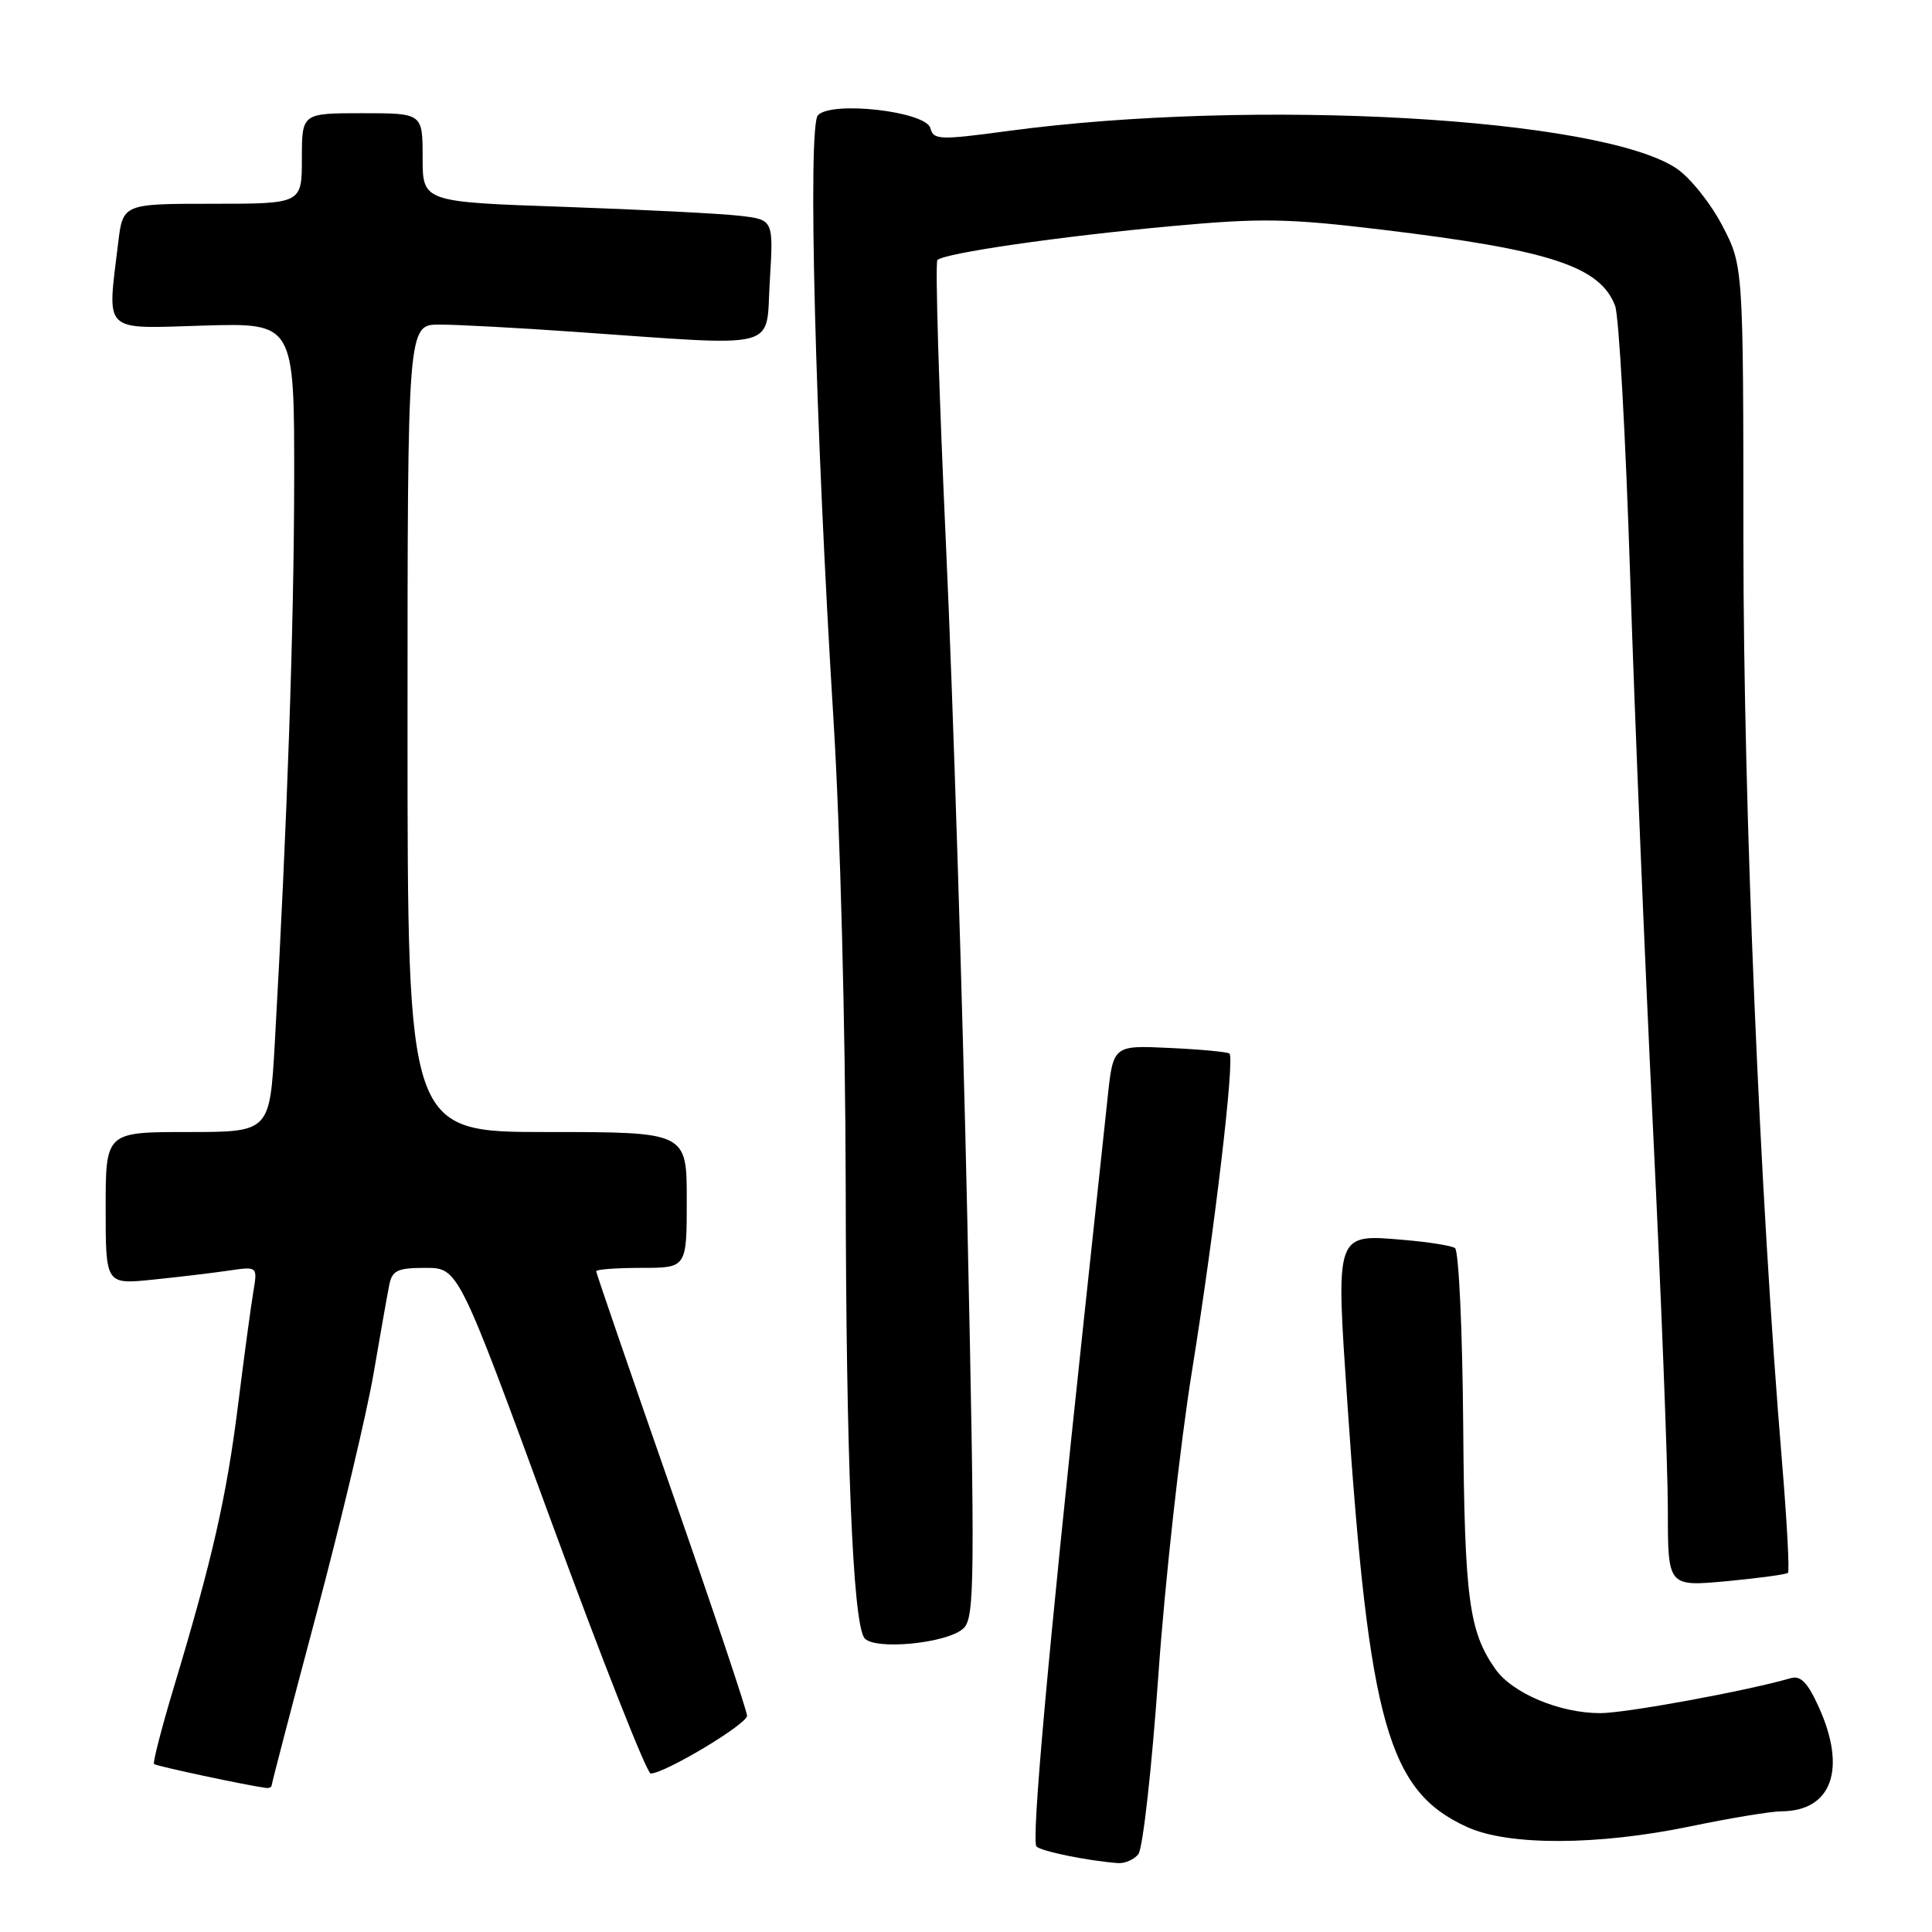 <?xml version="1.0" encoding="UTF-8" standalone="no"?>
<!DOCTYPE svg PUBLIC "-//W3C//DTD SVG 1.1//EN" "http://www.w3.org/Graphics/SVG/1.1/DTD/svg11.dtd" >
<svg xmlns="http://www.w3.org/2000/svg" xmlns:xlink="http://www.w3.org/1999/xlink" version="1.1" viewBox="0 0 256 256">
 <g >
 <path fill="currentColor"
d=" M 150.83 245.70 C 151.43 244.99 152.62 234.30 153.49 221.95 C 154.36 209.60 156.37 191.40 157.97 181.50 C 160.95 162.98 163.63 140.28 162.91 139.60 C 162.68 139.39 159.12 139.05 155.00 138.86 C 147.50 138.50 147.50 138.50 146.76 145.50 C 146.35 149.35 144.91 162.85 143.55 175.50 C 138.84 219.51 136.64 243.98 137.34 244.67 C 137.98 245.31 144.14 246.57 148.13 246.87 C 149.02 246.94 150.24 246.42 150.83 245.70 Z  M 224.00 242.00 C 229.22 240.91 234.64 240.02 236.03 240.01 C 242.73 239.98 244.73 234.41 240.99 226.18 C 239.52 222.93 238.59 221.98 237.27 222.37 C 231.39 224.07 215.42 227.00 212.04 227.00 C 206.66 227.00 200.38 224.36 198.13 221.14 C 194.63 216.14 194.06 211.82 193.88 188.72 C 193.78 176.13 193.29 165.68 192.79 165.37 C 192.28 165.05 189.31 164.58 186.18 164.31 C 176.84 163.51 176.99 163.09 178.54 186.00 C 181.42 228.45 183.93 237.34 194.42 242.10 C 199.90 244.59 211.72 244.55 224.00 242.00 Z  M 36.00 236.56 C 36.00 236.32 38.67 226.08 41.94 213.81 C 45.20 201.54 48.61 187.22 49.50 182.00 C 50.40 176.78 51.33 171.49 51.58 170.25 C 51.97 168.33 52.68 168.00 56.38 168.00 C 60.73 168.00 60.73 168.00 73.01 201.50 C 79.77 219.93 85.71 235.00 86.22 235.00 C 88.07 235.00 98.98 228.47 98.99 227.35 C 98.99 226.72 94.50 213.31 89.00 197.55 C 83.50 181.79 79.00 168.69 79.00 168.45 C 79.00 168.20 81.70 168.00 85.00 168.00 C 91.00 168.00 91.00 168.00 91.00 159.00 C 91.00 150.00 91.00 150.00 72.50 150.00 C 54.00 150.00 54.00 150.00 54.00 96.50 C 54.00 43.00 54.00 43.00 58.25 43.01 C 60.59 43.01 68.58 43.44 76.00 43.96 C 103.90 45.90 101.43 46.54 102.00 37.26 C 102.50 29.11 102.50 29.11 98.00 28.59 C 95.53 28.30 85.06 27.77 74.75 27.41 C 56.00 26.76 56.00 26.76 56.00 20.88 C 56.00 15.00 56.00 15.00 48.00 15.00 C 40.00 15.00 40.00 15.00 40.00 21.00 C 40.00 27.00 40.00 27.00 28.14 27.00 C 16.28 27.00 16.28 27.00 15.65 32.25 C 14.20 44.29 13.43 43.55 27.00 43.14 C 39.00 42.79 39.00 42.79 38.98 63.64 C 38.96 82.87 38.06 108.99 36.41 138.25 C 35.74 150.00 35.74 150.00 24.87 150.00 C 14.00 150.00 14.00 150.00 14.00 160.10 C 14.00 170.20 14.00 170.20 20.25 169.56 C 23.69 169.21 28.22 168.67 30.31 168.36 C 34.13 167.80 34.13 167.80 33.57 171.15 C 33.26 172.99 32.34 179.77 31.54 186.20 C 30.01 198.39 28.12 206.68 23.07 223.45 C 21.42 228.93 20.23 233.56 20.41 233.74 C 20.69 234.02 32.76 236.59 35.25 236.91 C 35.66 236.96 36.00 236.80 36.00 236.56 Z  M 127.70 215.73 C 129.15 214.28 129.20 209.35 128.18 161.82 C 127.56 133.04 126.29 92.74 125.35 72.26 C 124.41 51.78 123.90 34.77 124.21 34.46 C 125.13 33.54 140.37 31.33 155.17 29.97 C 167.16 28.87 170.61 28.93 183.17 30.44 C 205.34 33.11 212.02 35.29 214.01 40.52 C 214.52 41.86 215.41 57.92 216.00 76.22 C 216.59 94.52 217.96 127.61 219.04 149.74 C 220.12 171.88 221.00 194.54 221.00 200.11 C 221.00 210.23 221.00 210.23 228.75 209.52 C 233.01 209.12 236.68 208.62 236.91 208.41 C 237.14 208.19 236.78 201.60 236.13 193.76 C 233.18 158.43 231.02 107.03 231.01 71.86 C 231.00 35.23 231.00 35.23 228.20 29.87 C 226.66 26.92 223.94 23.53 222.16 22.33 C 212.12 15.57 166.18 12.98 133.61 17.35 C 124.48 18.58 123.69 18.55 123.28 16.98 C 122.70 14.76 110.20 13.33 108.38 15.27 C 107.00 16.74 108.02 56.30 110.45 95.50 C 111.33 109.76 112.02 136.17 112.06 157.00 C 112.11 193.03 112.99 214.55 114.49 216.98 C 115.57 218.74 125.64 217.78 127.70 215.73 Z "/>
</g>
</svg>